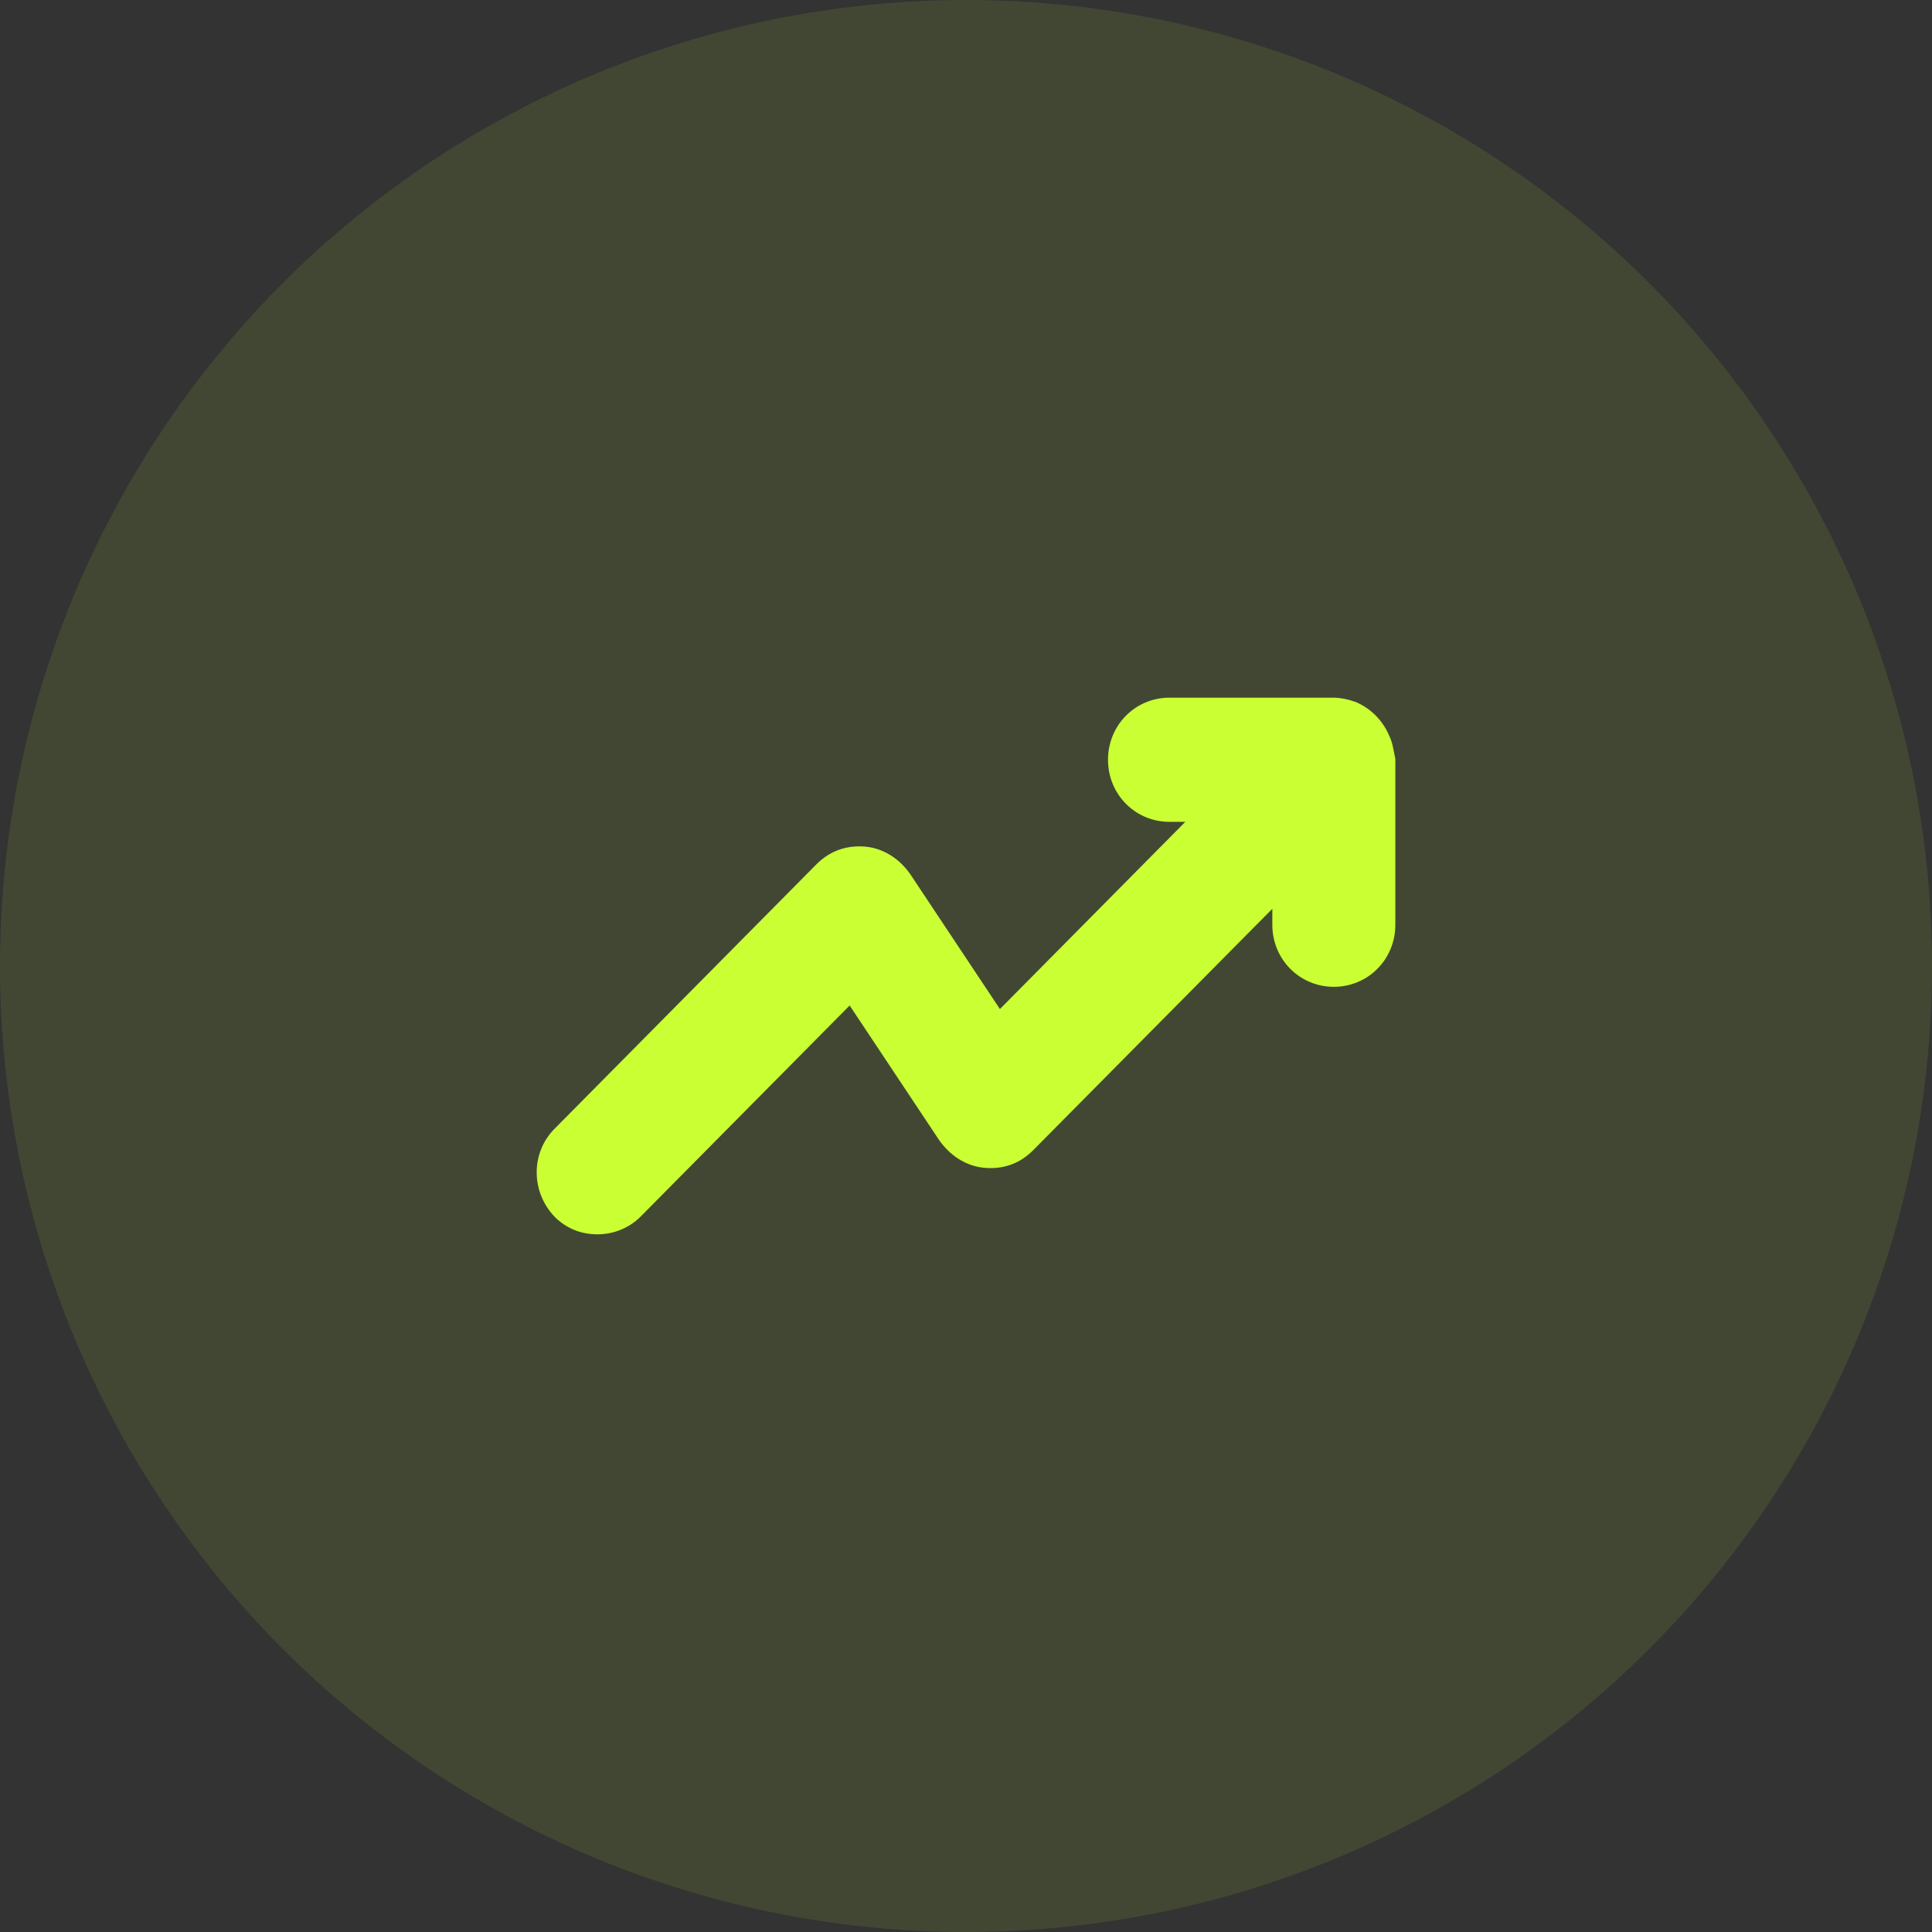 <svg width="18" height="18" viewBox="0 0 18 18" fill="none" xmlns="http://www.w3.org/2000/svg">
<rect x="0" y="0" width="18" height="18" fill="#333333" stroke="none"/>
<circle cx="9" cy="9" r="9" fill="#CAFF33" fill-opacity="0.1"/>
<path d="M12.943 6.855C12.885 6.715 12.771 6.599 12.632 6.541C12.566 6.517 12.492 6.5 12.419 6.5H10.896C10.577 6.5 10.323 6.756 10.323 7.079C10.323 7.401 10.577 7.657 10.896 7.657H11.043L9.316 9.401L8.481 8.145C8.383 8.004 8.236 7.905 8.064 7.888C7.884 7.872 7.728 7.93 7.605 8.054L5.166 10.517C4.945 10.74 4.945 11.103 5.166 11.335C5.28 11.45 5.42 11.5 5.567 11.5C5.714 11.5 5.862 11.442 5.968 11.335L7.916 9.368L8.751 10.624C8.85 10.764 8.997 10.864 9.169 10.88C9.349 10.897 9.505 10.839 9.627 10.715L11.854 8.467V8.616C11.854 8.938 12.108 9.194 12.427 9.194C12.746 9.194 13 8.938 13 8.616V7.07C12.984 6.996 12.976 6.921 12.943 6.855Z" fill="#CAFF33"/>
</svg>
